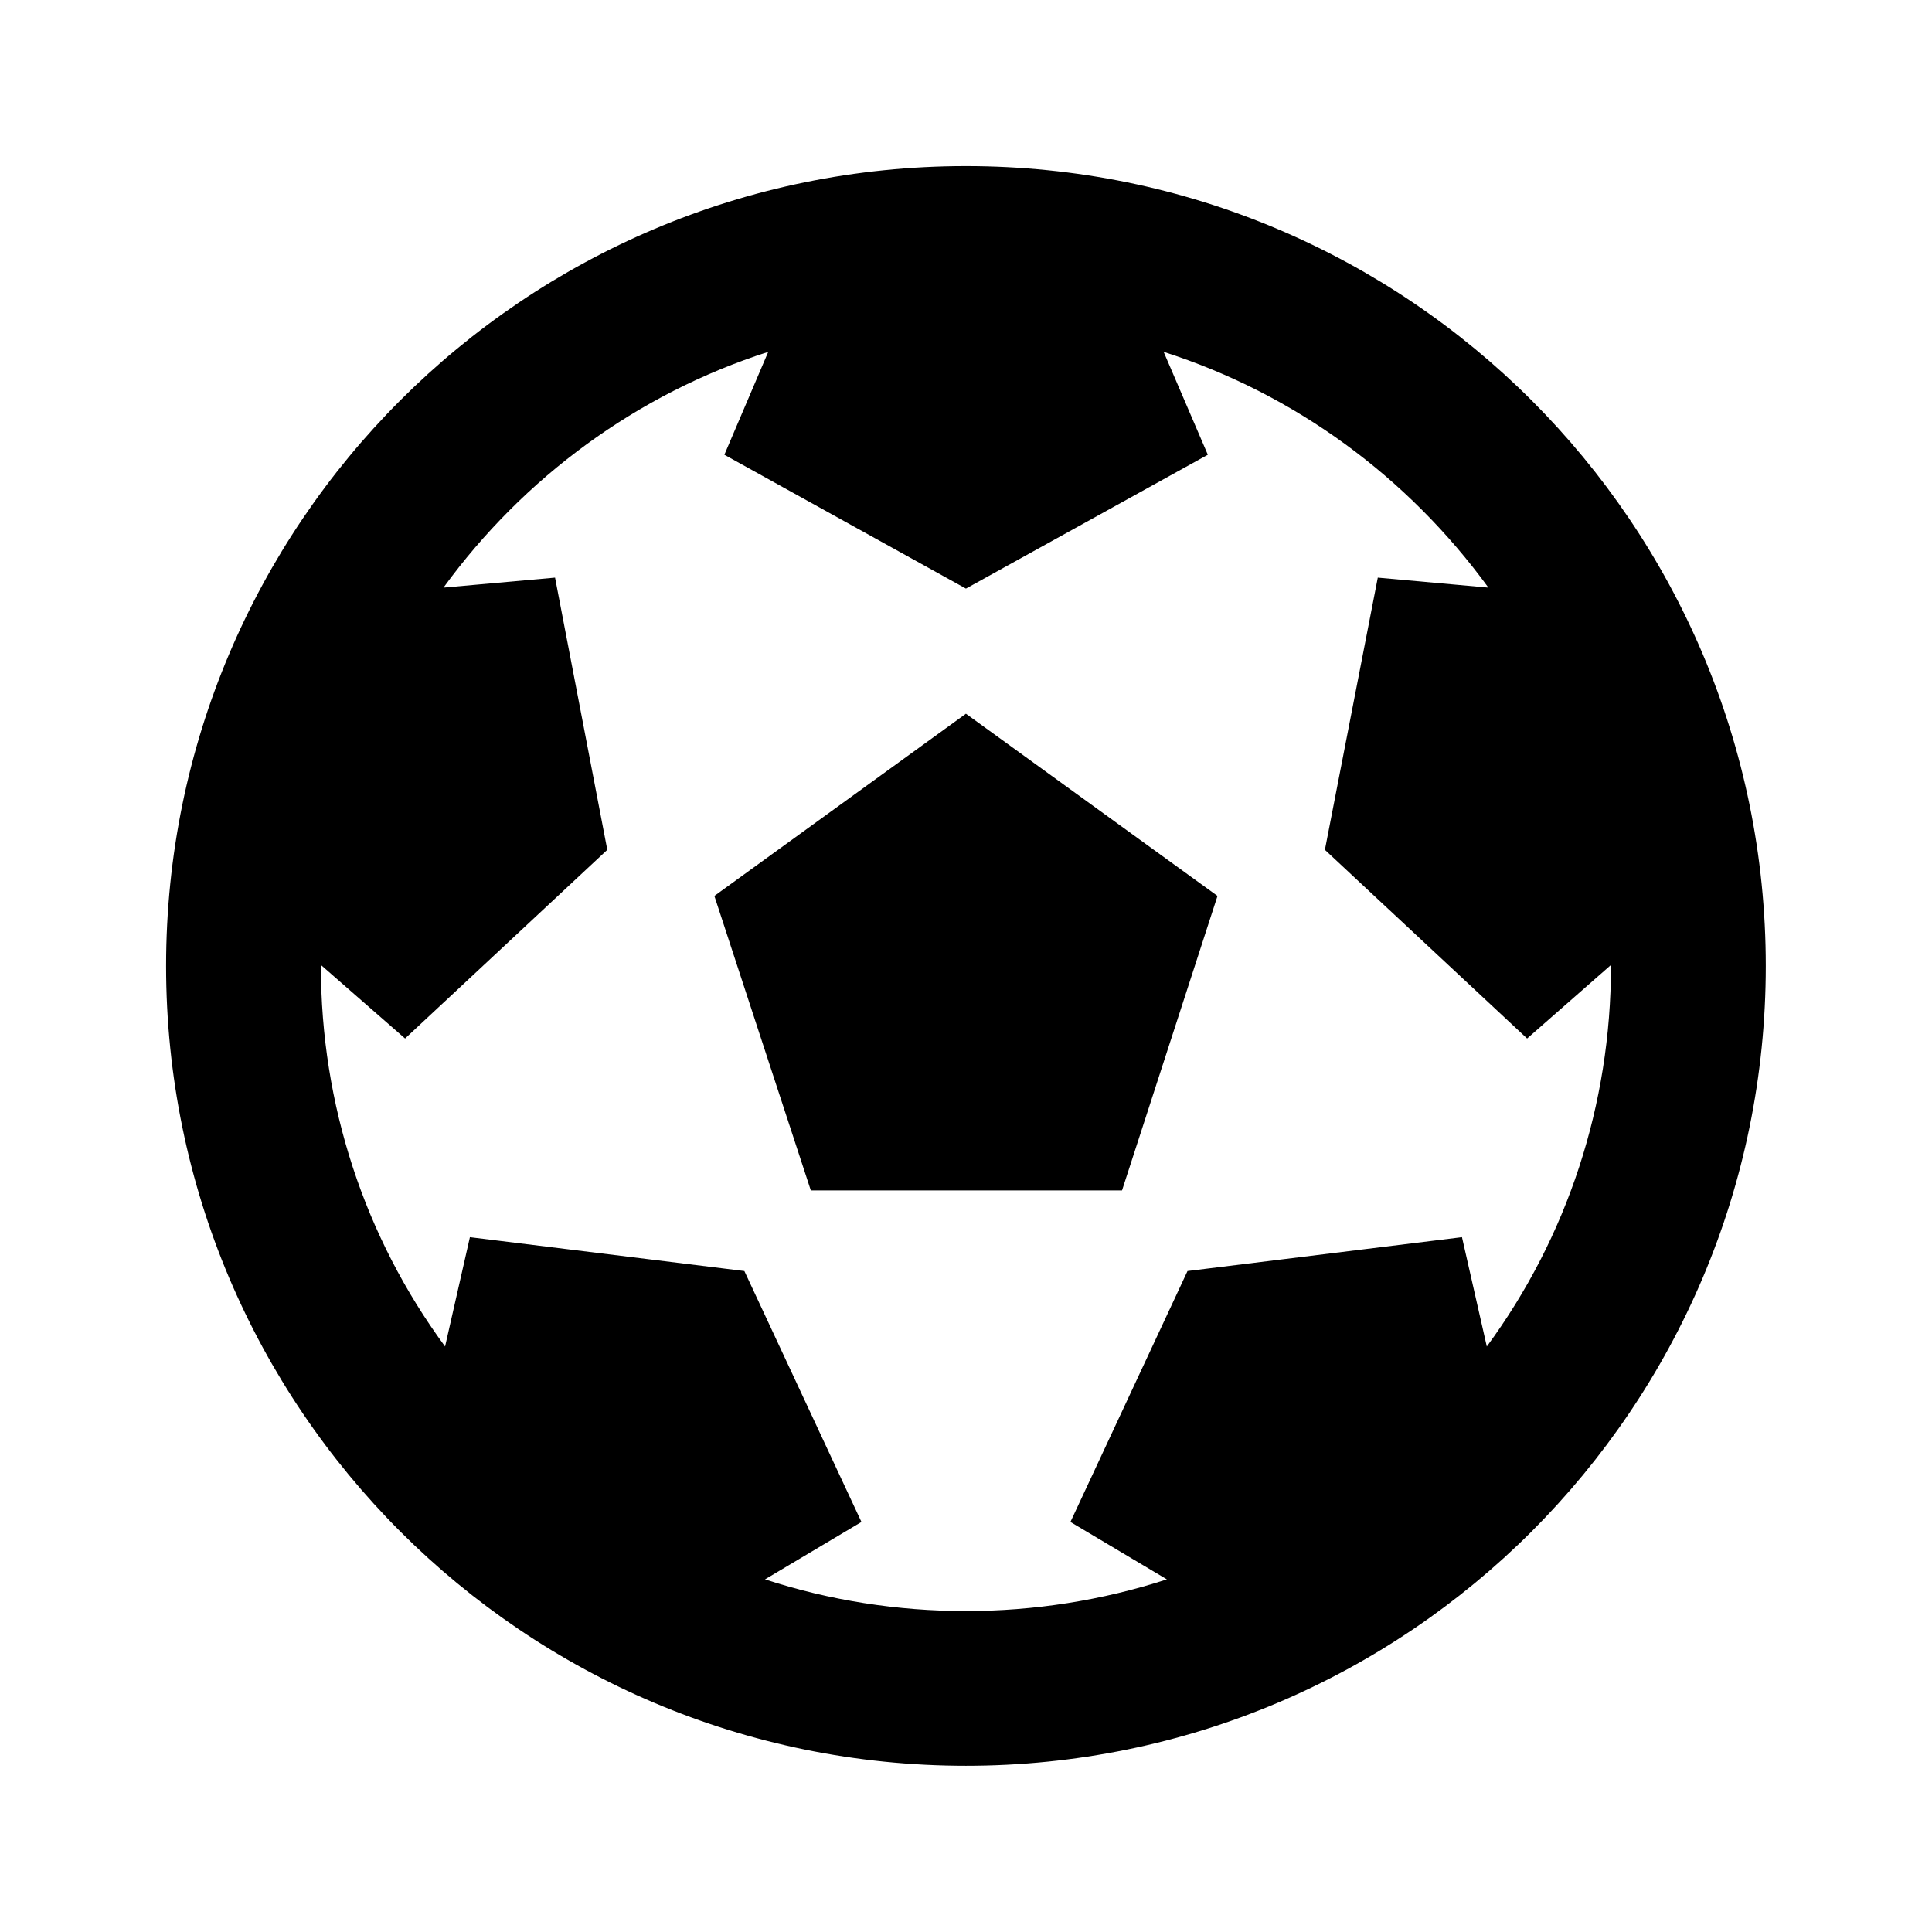 <svg xmlns="http://www.w3.org/2000/svg" width="100%" height="100%" viewBox="0 0 599.04 599.04"><path fill="currentColor" d="M547.5 299.5c0 137-111 248-248 248s-248-111-248-248 111-248 248-248 248 111 248 248zM499.5 299.5l0-0.3-26 22.8-62.7-58.5 16.4-84.4 34.3 3.1c-24.9-34.2-60-60.1-100.7-73.1l13.7 31.9-75 41.5-74.9-41.5 13.6-31.9c-40.6 13-75.8 38.9-100.7 73.1l34.6-3.1 16.2 84.4-62.7 58.5-26.1-22.8 0 0.3c0 43 13.5 84 38.5 118l7.7-33.9 85.1 10.5 36.3 77.8-29.9 17.8c40.2 13.1 84.3 13.1 124.6 0l-29.9-17.8 36.3-77.8 85.1-10.5 7.7 33.9c25-34 38.5-75 38.5-118zM251.4 369.1l-29.9-91.3 78-56.5 78 56.5-29.6 91.3h-96.5z" /></svg>